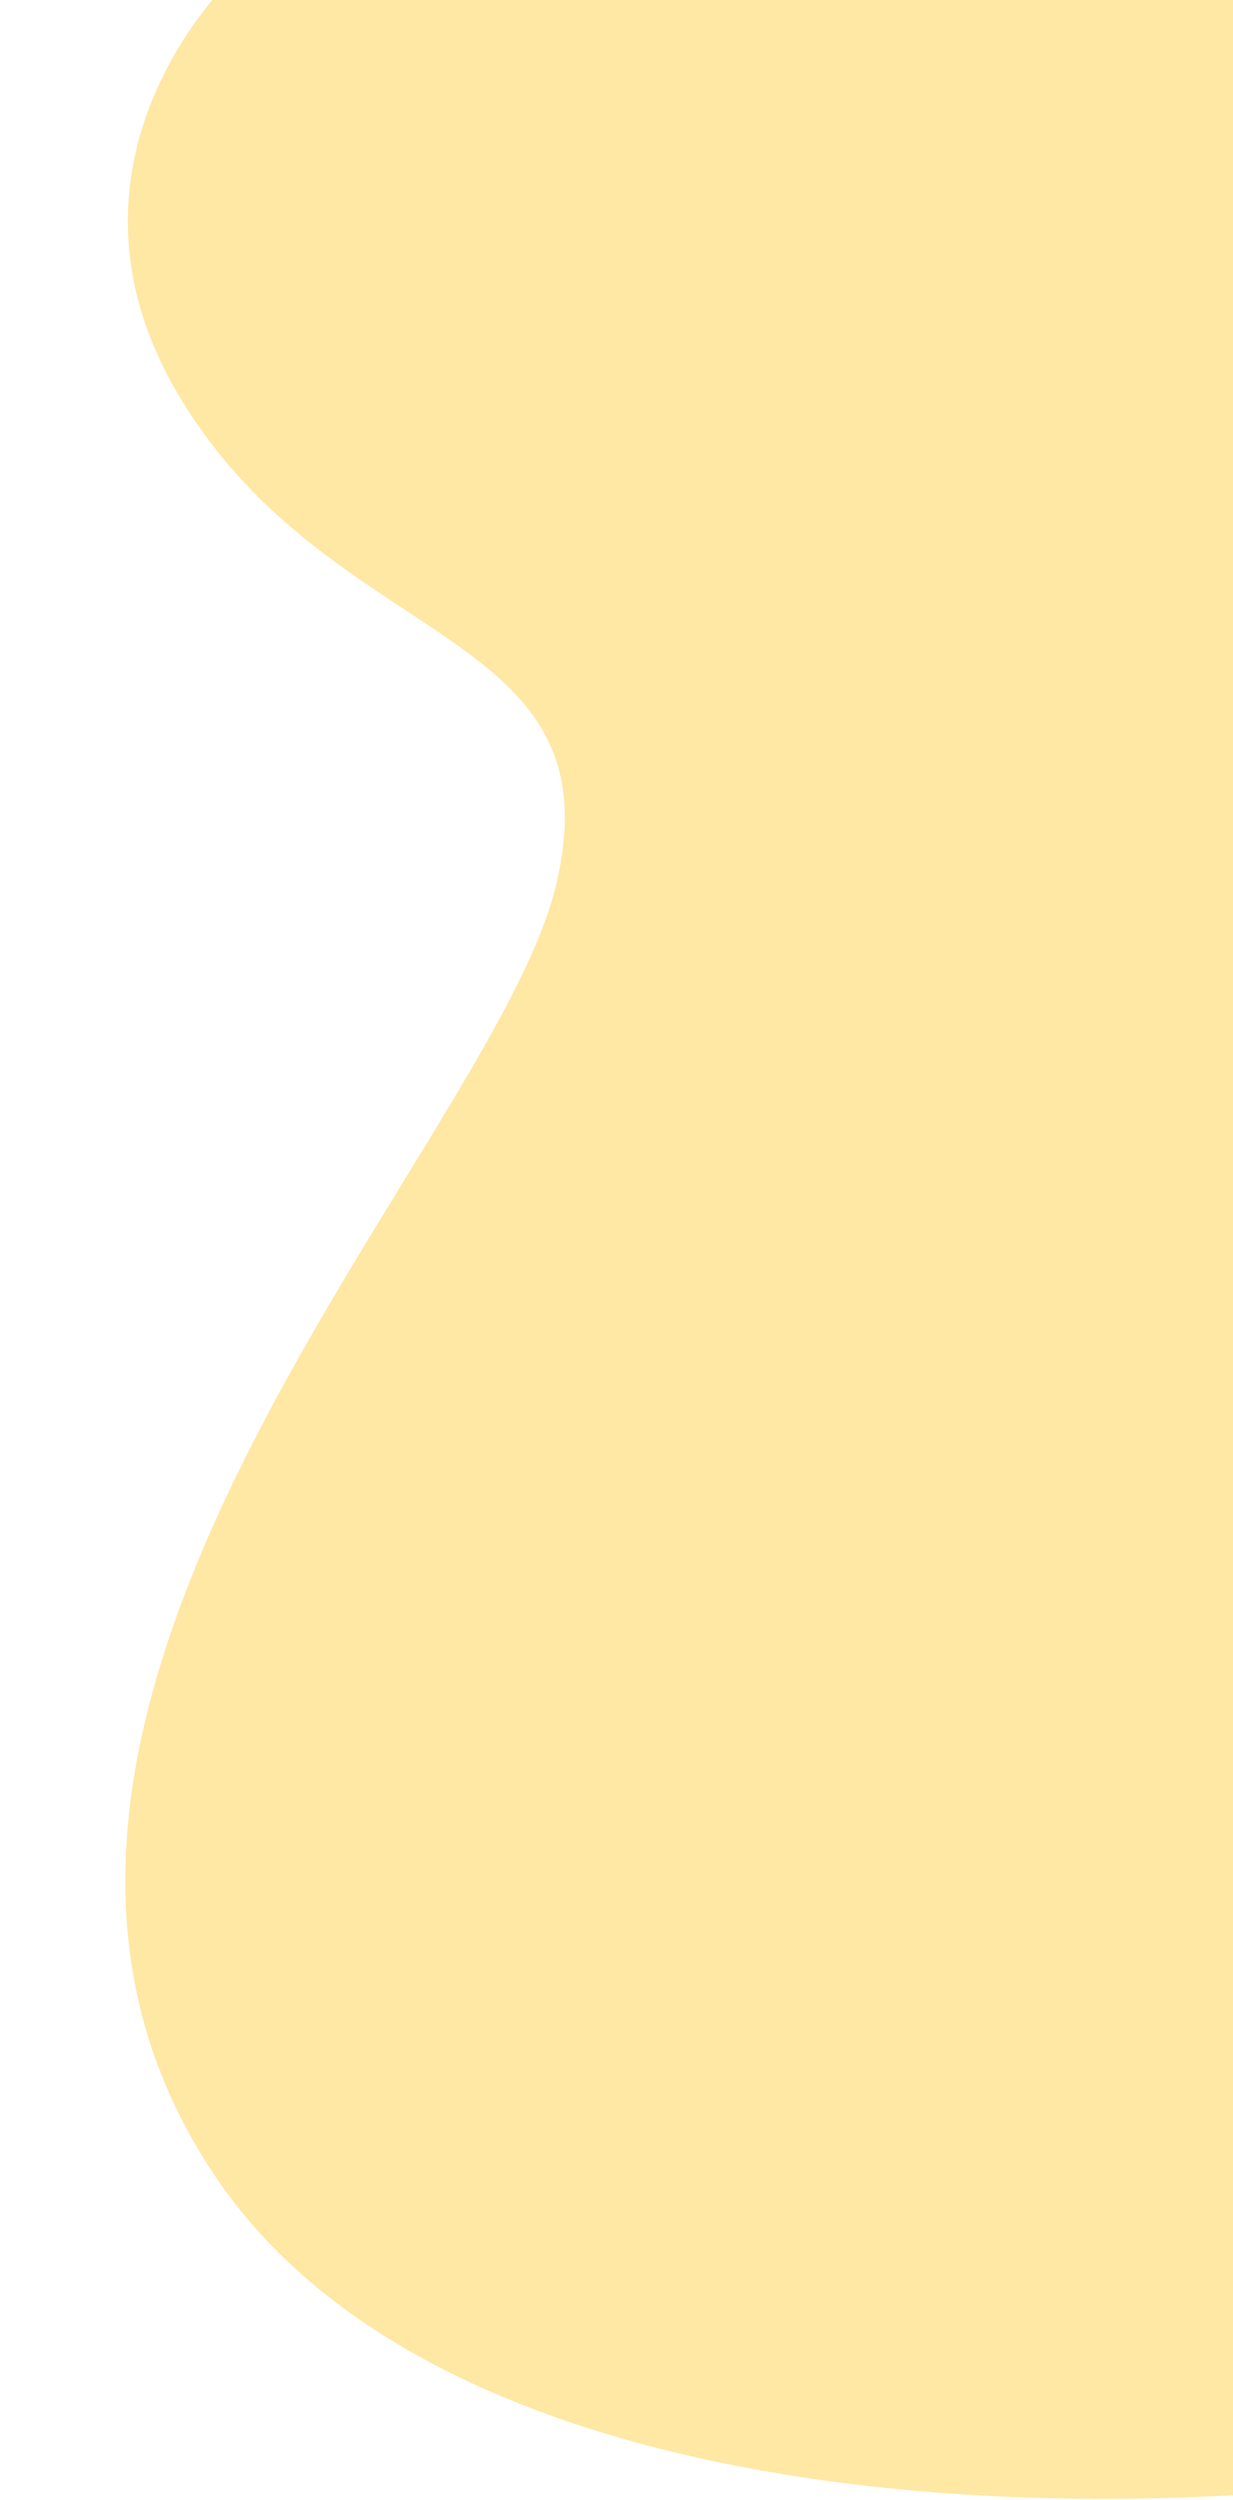 <svg width="385" height="780" viewBox="0 0 385 979" fill="none" xmlns="http://www.w3.org/2000/svg">
<path d="M20.453 154C-27.547 72.4 24.453 2.667 56.453 -22L620.453 -88C704.453 57.333 877.653 365.2 898.453 434C924.453 520 728.453 876 660.453 926C584.704 981.697 160.454 1034 36.453 854C-87.546 674 142.453 452 168.453 348C194.453 244 80.453 256 20.453 154Z" fill="#FFE7A4"/>
</svg>
